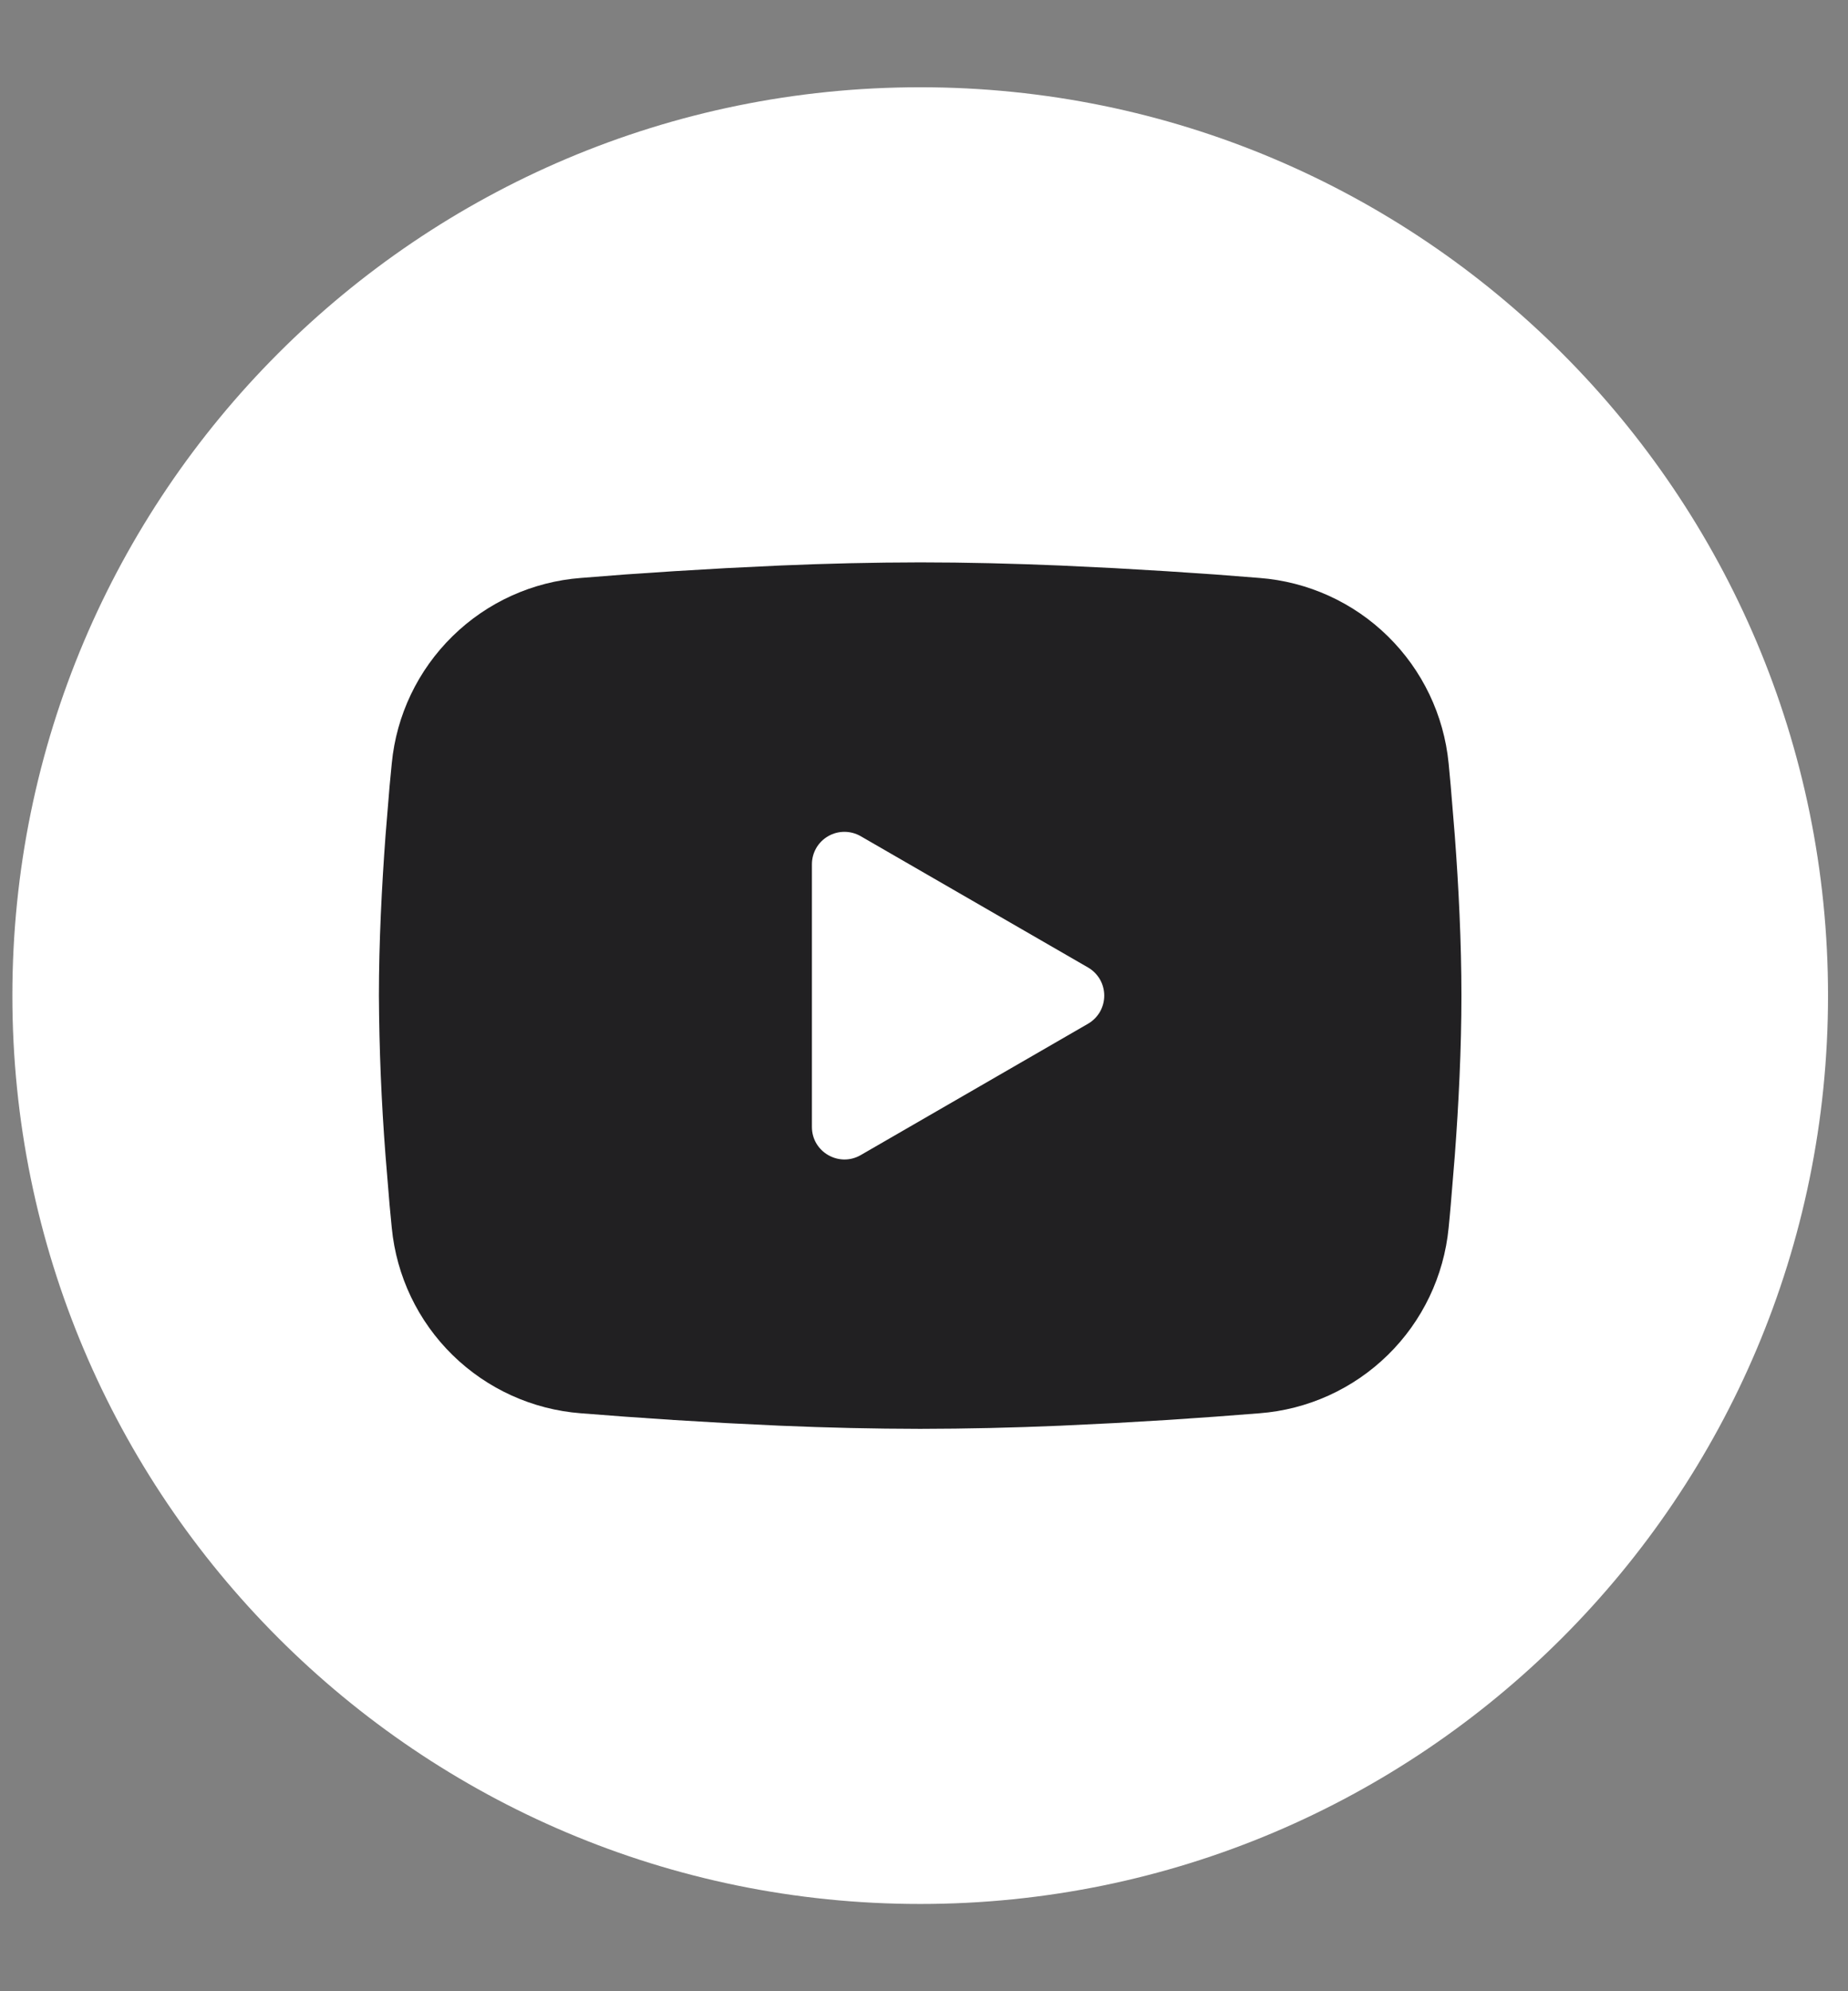 <svg width="26" height="28" viewBox="0 0 26 28" fill="none" xmlns="http://www.w3.org/2000/svg">
<rect x="0" y="0" width="26" height="28" fill="#808080" stroke="none"/>
<g clip-path="url(#clip0_38_2122)">
<path d="M12.946 26.773C20 26.773 25.719 21.054 25.719 14C25.719 6.946 20 1.227 12.946 1.227C5.892 1.227 0.174 6.946 0.174 14C0.174 21.054 5.892 26.773 12.946 26.773Z" fill="white"/>
<path fill-rule="evenodd" clip-rule="evenodd" d="M12.946 7.908C13.597 7.908 14.265 7.925 14.912 7.952L15.677 7.989L16.409 8.032L17.094 8.078L17.72 8.127C18.399 8.179 19.039 8.469 19.525 8.946C20.012 9.423 20.315 10.056 20.381 10.734L20.411 11.057L20.468 11.75C20.522 12.469 20.561 13.251 20.561 14C20.561 14.748 20.522 15.531 20.468 16.25L20.411 16.942C20.401 17.054 20.392 17.161 20.381 17.266C20.315 17.944 20.012 18.578 19.525 19.054C19.038 19.531 18.399 19.821 17.719 19.873L17.095 19.921L16.41 19.968L15.677 20.011L14.912 20.048C14.258 20.076 13.602 20.091 12.946 20.092C12.291 20.091 11.635 20.076 10.98 20.048L10.216 20.011L9.484 19.968L8.798 19.921L8.172 19.873C7.493 19.821 6.854 19.531 6.367 19.054C5.88 18.577 5.578 17.944 5.512 17.266L5.481 16.942L5.424 16.25C5.366 15.501 5.335 14.751 5.331 14C5.331 13.251 5.371 12.469 5.424 11.75L5.481 11.057C5.491 10.946 5.501 10.839 5.512 10.734C5.577 10.056 5.88 9.423 6.367 8.946C6.853 8.469 7.492 8.179 8.172 8.127L8.797 8.078L9.482 8.032L10.215 7.989L10.979 7.952C11.635 7.924 12.29 7.909 12.946 7.908ZM11.423 12.153V15.847C11.423 16.198 11.804 16.418 12.109 16.243L15.307 14.396C15.377 14.356 15.434 14.298 15.475 14.229C15.515 14.159 15.536 14.08 15.536 14C15.536 13.92 15.515 13.841 15.475 13.771C15.434 13.702 15.377 13.644 15.307 13.604L12.109 11.758C12.039 11.718 11.96 11.697 11.88 11.697C11.8 11.697 11.721 11.718 11.652 11.758C11.582 11.798 11.524 11.856 11.484 11.925C11.444 11.995 11.423 12.073 11.423 12.153Z" fill="#212022"/>
</g>
<defs>
<clipPath id="clip0_38_2122">
<rect width="26" height="27" fill="white" transform="translate(0.01 0.25)"/>
</clipPath>
</defs>
</svg>
